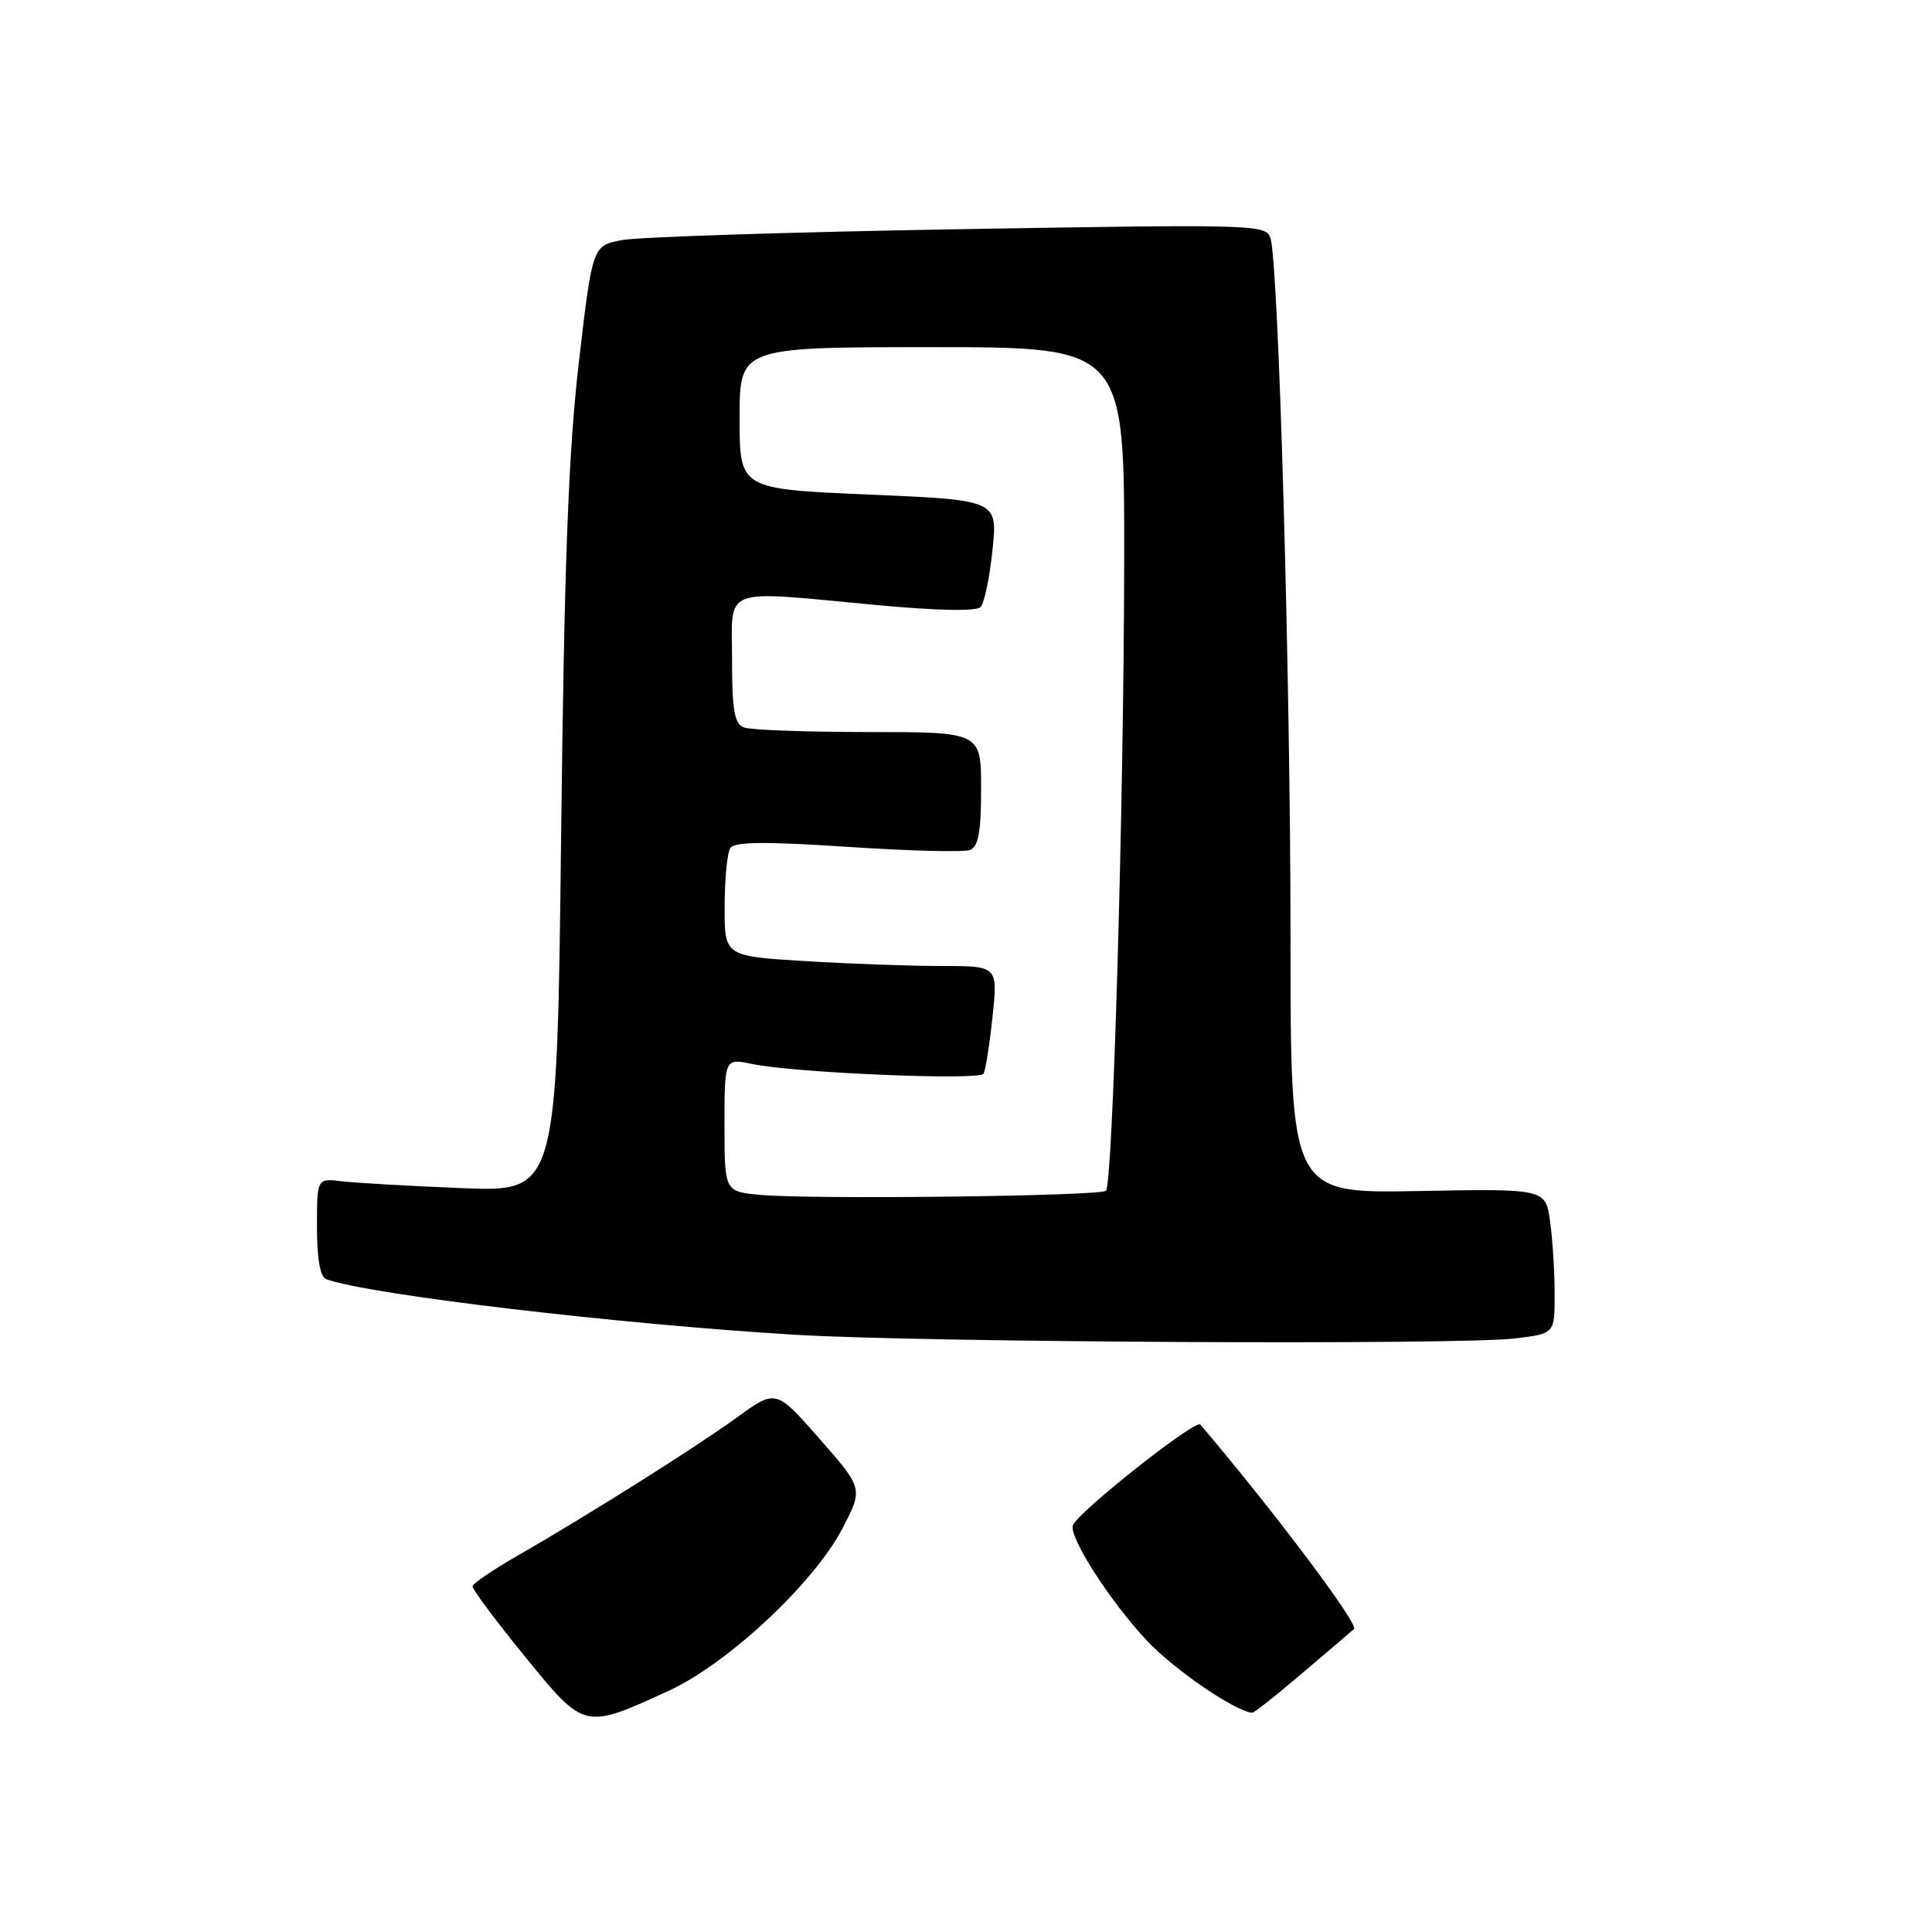 <?xml version="1.0" encoding="UTF-8" standalone="no"?>
<!DOCTYPE svg PUBLIC "-//W3C//DTD SVG 1.1//EN" "http://www.w3.org/Graphics/SVG/1.1/DTD/svg11.dtd" >
<svg xmlns="http://www.w3.org/2000/svg" xmlns:xlink="http://www.w3.org/1999/xlink" version="1.1" viewBox="0 0 256 256">
 <g >
 <path fill="currentColor"
d=" M 88.60 224.04 C 96.38 220.48 107.80 209.82 111.58 202.61 C 114.39 197.25 114.39 197.25 108.60 190.66 C 102.82 184.07 102.82 184.07 97.66 187.81 C 92.13 191.82 78.22 200.58 68.61 206.12 C 65.36 207.98 62.66 209.81 62.61 210.18 C 62.55 210.54 65.65 214.71 69.50 219.43 C 77.49 229.23 77.34 229.20 88.60 224.04 Z  M 172.42 221.82 C 175.77 218.98 178.91 216.30 179.41 215.86 C 180.10 215.27 168.92 200.38 159.05 188.76 C 158.42 188.02 142.81 200.37 142.16 202.12 C 141.60 203.62 147.07 212.16 151.91 217.33 C 155.52 221.19 163.52 226.69 165.92 226.95 C 166.15 226.98 169.08 224.67 172.42 221.82 Z  M 200.75 177.35 C 206.00 176.72 206.00 176.72 206.00 171.50 C 206.00 168.63 205.73 164.30 205.40 161.89 C 204.80 157.50 204.80 157.50 187.90 157.82 C 171.00 158.13 171.00 158.13 171.00 124.32 C 171.00 90.11 169.43 35.10 168.35 31.59 C 167.78 29.74 166.57 29.70 127.13 30.37 C 104.78 30.75 84.70 31.40 82.50 31.80 C 78.50 32.53 78.50 32.53 76.70 48.02 C 75.32 59.89 74.77 74.51 74.35 110.72 C 73.81 157.95 73.81 157.95 61.15 157.43 C 54.19 157.15 47.04 156.74 45.25 156.52 C 42.00 156.13 42.00 156.13 42.00 162.59 C 42.00 166.86 42.43 169.22 43.25 169.51 C 48.98 171.56 81.98 175.47 105.50 176.87 C 122.38 177.88 193.37 178.24 200.75 177.35 Z  M 100.75 158.33 C 96.00 157.89 96.00 157.89 96.00 149.05 C 96.00 140.21 96.00 140.21 99.75 141.00 C 105.31 142.16 129.77 143.19 130.32 142.28 C 130.58 141.85 131.12 138.46 131.51 134.75 C 132.23 128.00 132.23 128.00 124.77 128.00 C 120.67 128.00 112.52 127.71 106.66 127.35 C 96.00 126.70 96.00 126.70 96.02 120.10 C 96.02 116.47 96.36 112.99 96.77 112.37 C 97.31 111.53 101.40 111.49 112.28 112.21 C 120.40 112.75 127.72 112.94 128.53 112.63 C 129.64 112.20 130.00 110.24 130.00 104.53 C 130.00 97.00 130.00 97.00 115.08 97.00 C 106.88 97.00 99.45 96.73 98.58 96.39 C 97.31 95.91 97.00 94.12 97.00 87.39 C 97.00 77.58 95.27 78.22 116.26 80.18 C 124.18 80.92 129.37 81.02 129.93 80.44 C 130.42 79.92 131.14 76.52 131.51 72.88 C 132.20 66.26 132.20 66.26 115.10 65.53 C 98.00 64.80 98.00 64.80 98.00 55.40 C 98.00 46.00 98.00 46.00 123.50 46.00 C 149.00 46.00 149.00 46.00 148.96 74.25 C 148.92 106.33 147.46 156.87 146.55 157.78 C 145.83 158.50 107.62 158.95 100.75 158.33 Z "/>
</g>
</svg>